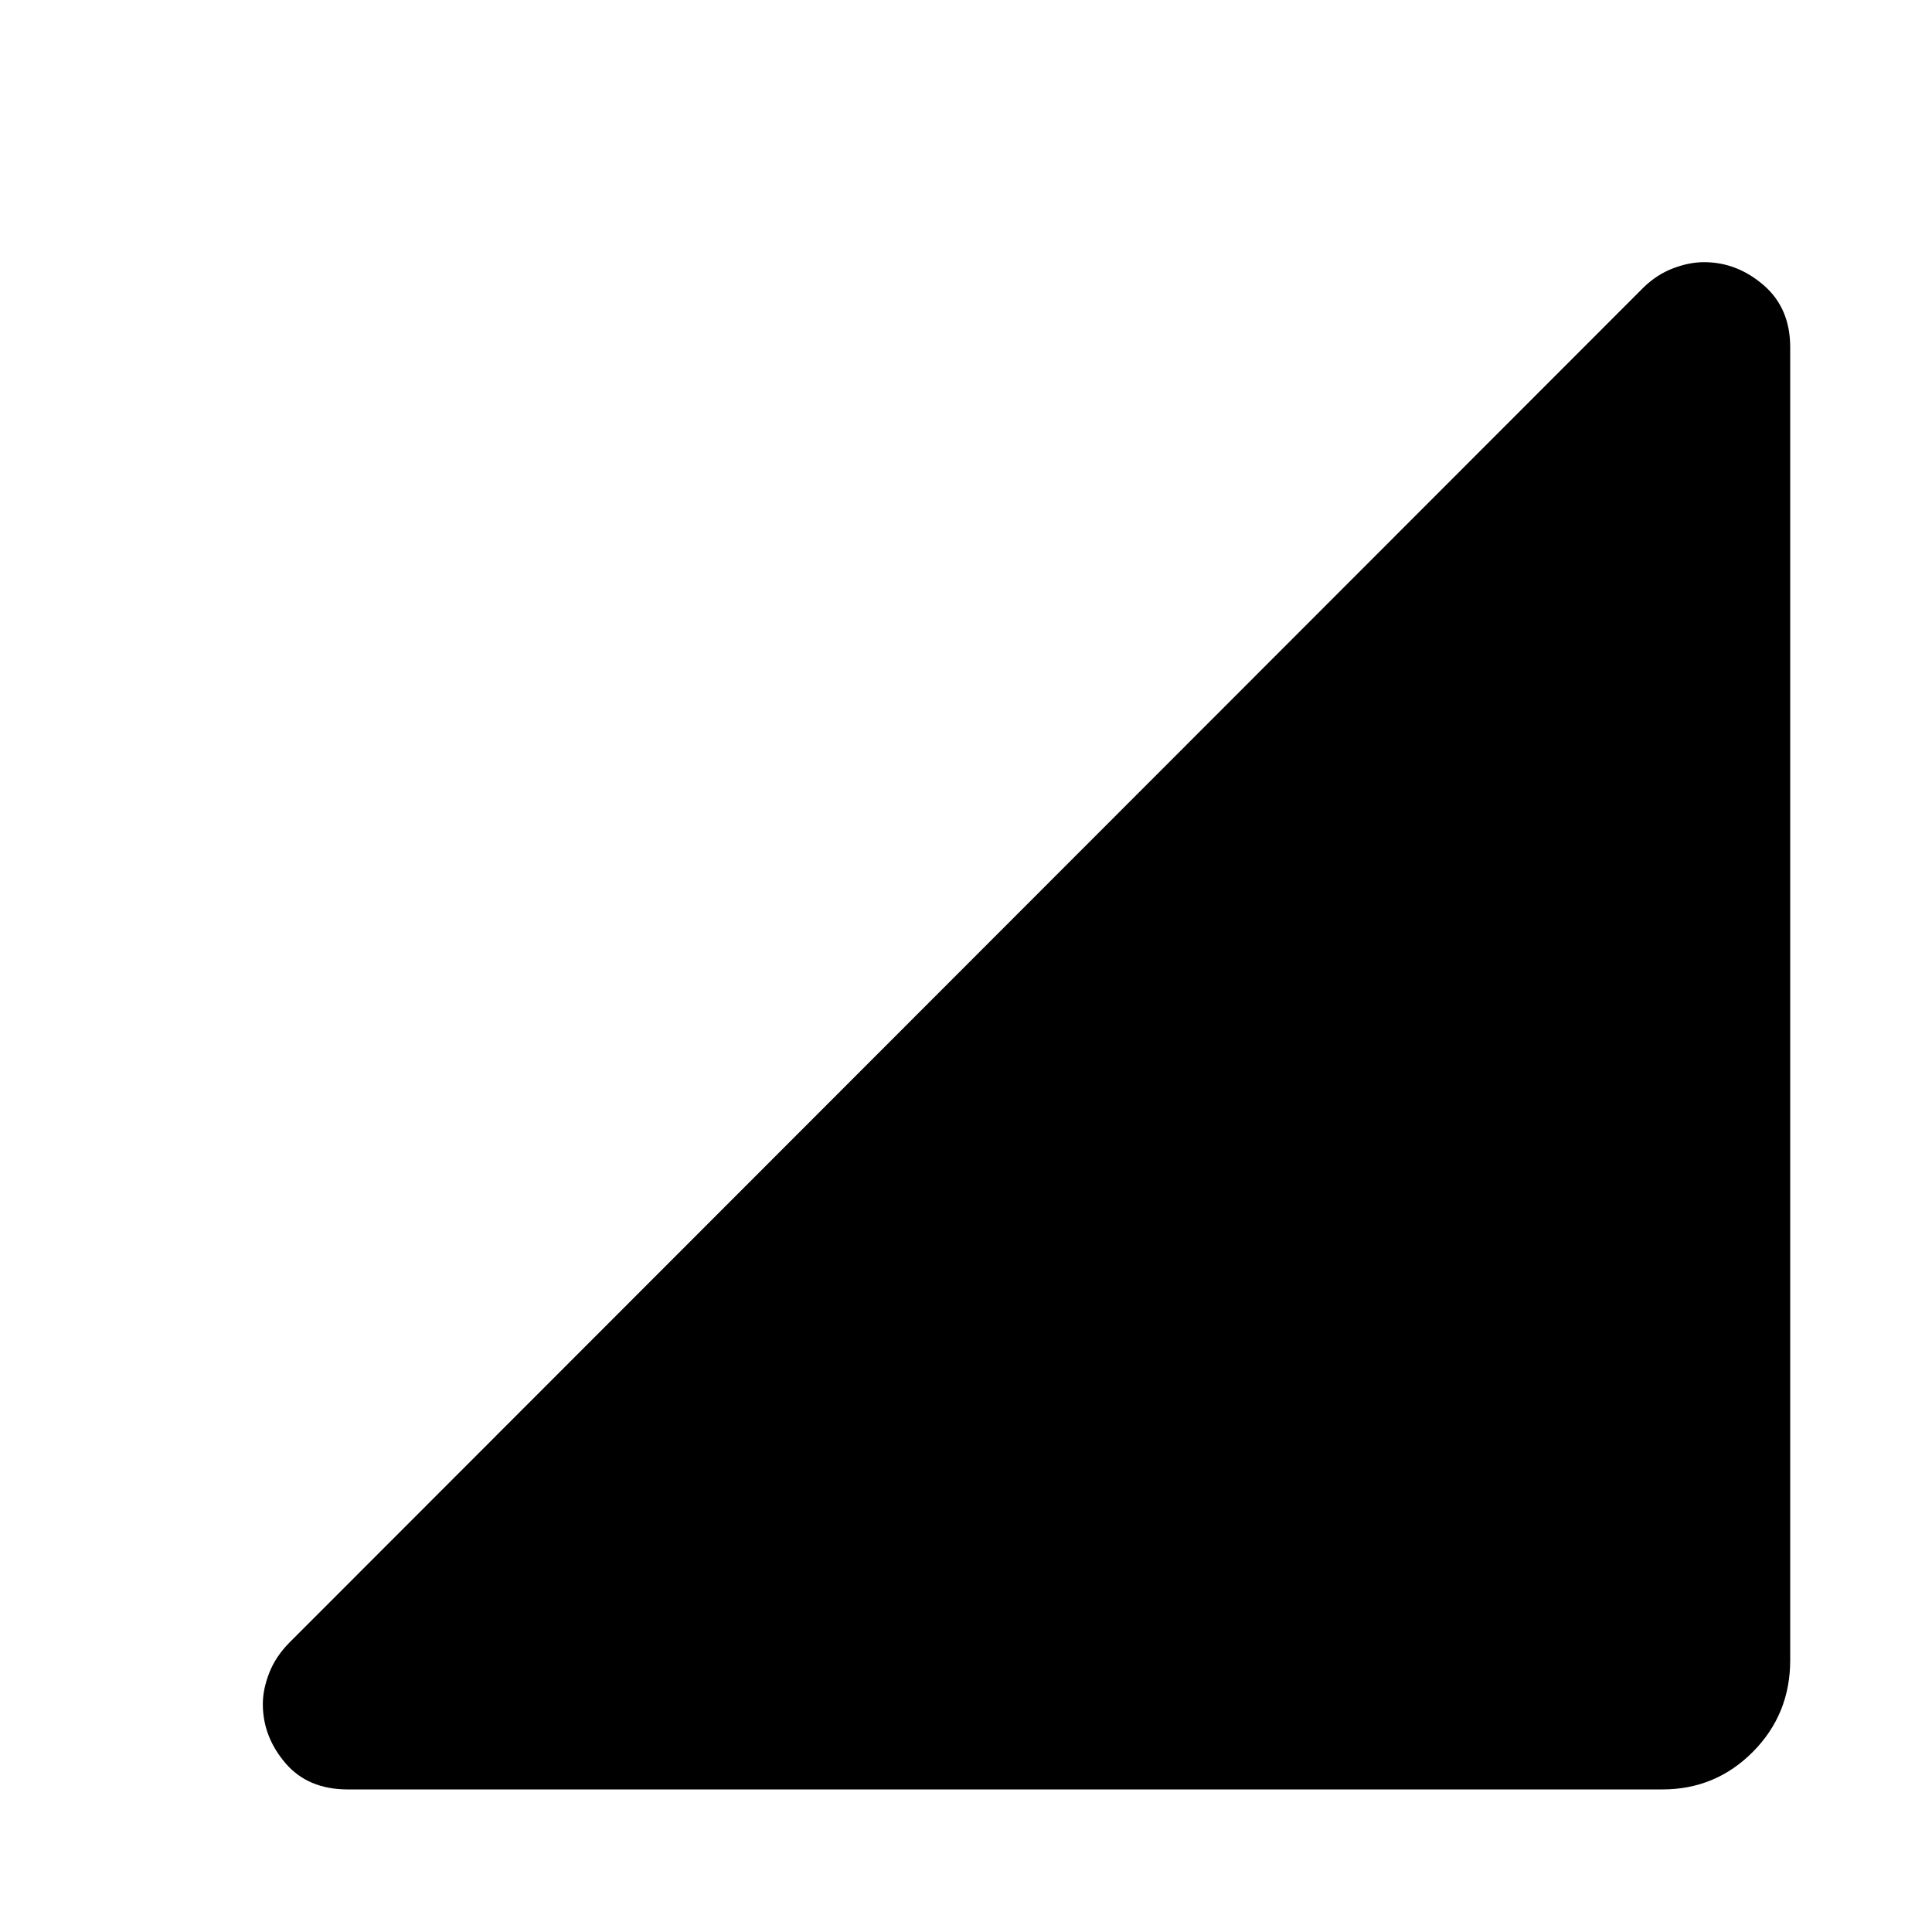 <svg xmlns="http://www.w3.org/2000/svg" height="40" viewBox="0 -960 960 960" width="40"><path d="M172.82-70.84q-19.86 0-31.04-13.13t-11.18-29.28q0-7.36 3.18-15.49 3.18-8.12 9.9-14.94l672.98-673.48q6.54-6.38 14.58-9.47 8.05-3.1 15.5-3.1 16.33 0 29.56 11.4 13.24 11.4 13.24 30.91v652.36q0 26.88-18.55 45.55Q852.45-70.84 826-70.84H172.82Z"/></svg>
